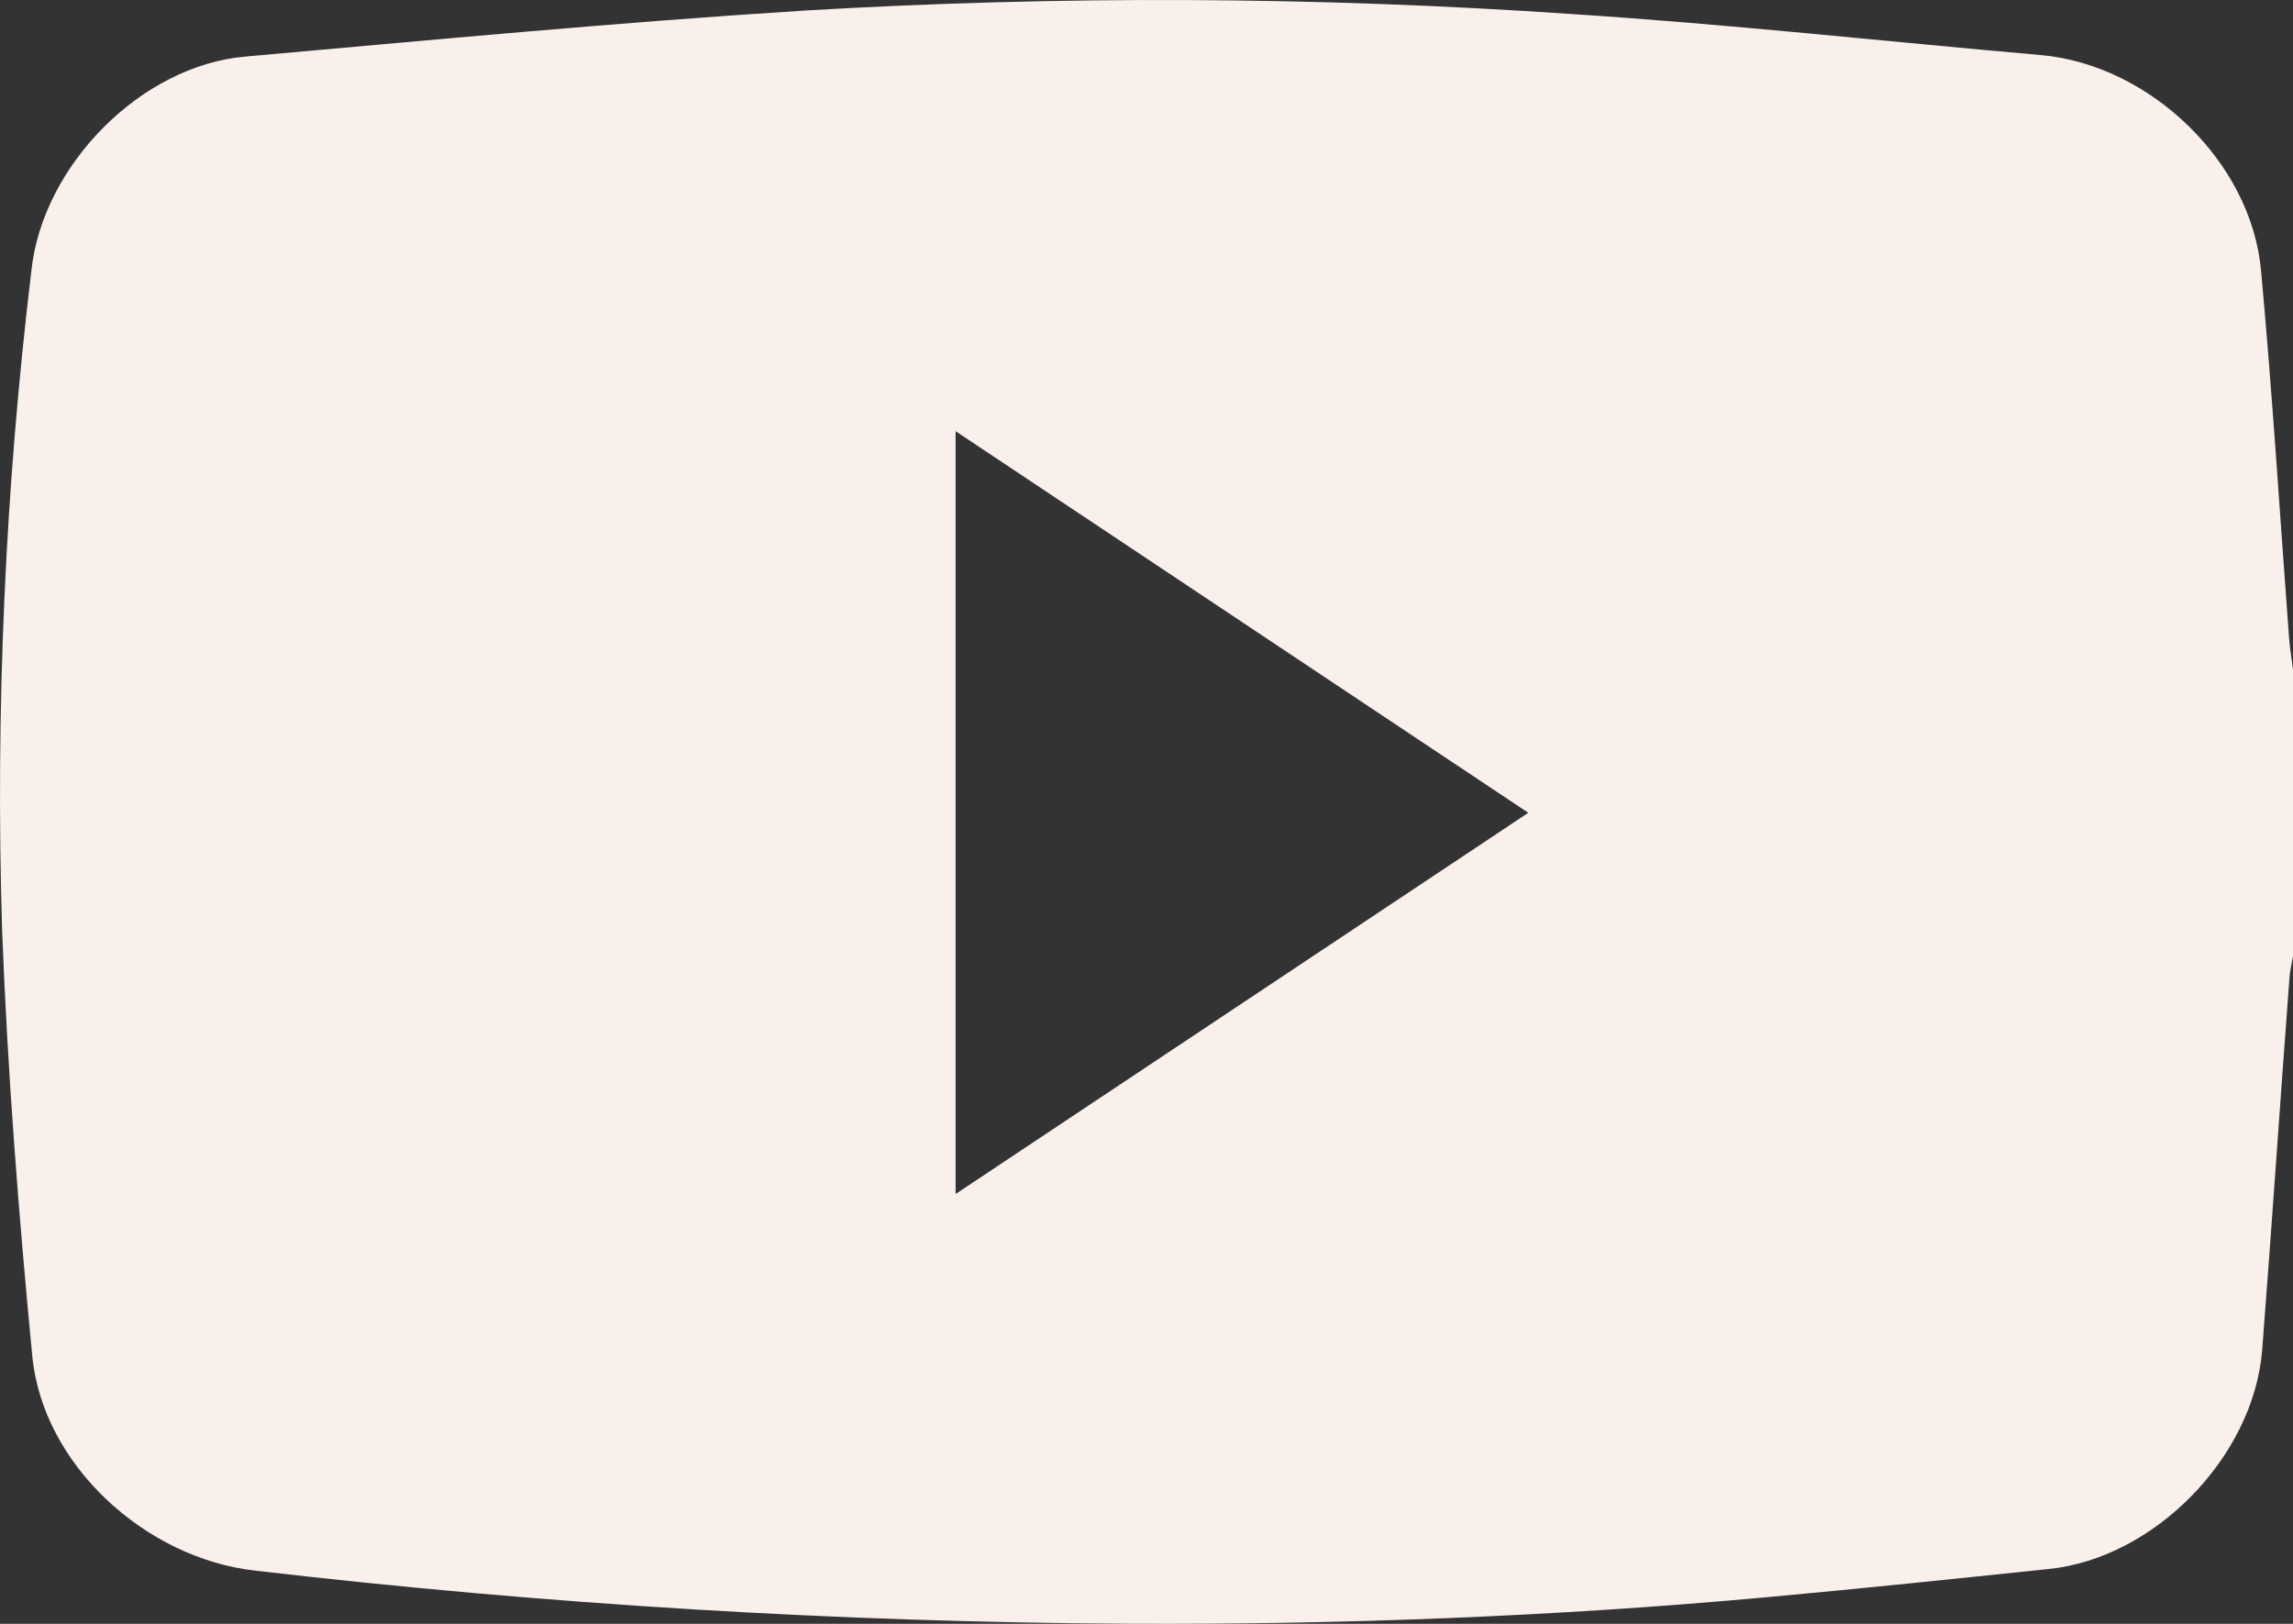 <svg width="24" height="17" viewBox="0 0 24 17" fill="none" xmlns="http://www.w3.org/2000/svg">
<rect x="0" y="0" width="24" height="17" fill="#333333" stroke="none"/>
<path d="M24 7.007V10.011C23.987 10.087 23.968 10.162 23.963 10.238C23.865 11.537 23.778 12.839 23.677 14.137C23.585 15.258 22.547 16.314 21.442 16.426C20.456 16.529 19.469 16.632 18.482 16.722C16.27 16.924 14.054 17.008 11.833 16.999C8.772 16.983 5.713 16.797 2.672 16.443C1.518 16.314 0.447 15.331 0.338 14.197C0.195 12.713 0.079 11.226 0.022 9.736C-0.049 7.433 0.053 5.127 0.328 2.839C0.441 1.736 1.475 0.685 2.57 0.592C4.518 0.419 6.474 0.233 8.431 0.11C11.107 -0.048 13.791 -0.036 16.466 0.148C18.102 0.254 19.733 0.434 21.366 0.577C22.503 0.68 23.561 1.693 23.665 2.828C23.784 4.115 23.863 5.403 23.959 6.68C23.967 6.793 23.987 6.901 24 7.007ZM10.002 4.514V12.5L15.996 8.509L10.002 4.514Z" fill="#F9F0EC"/>
</svg>
